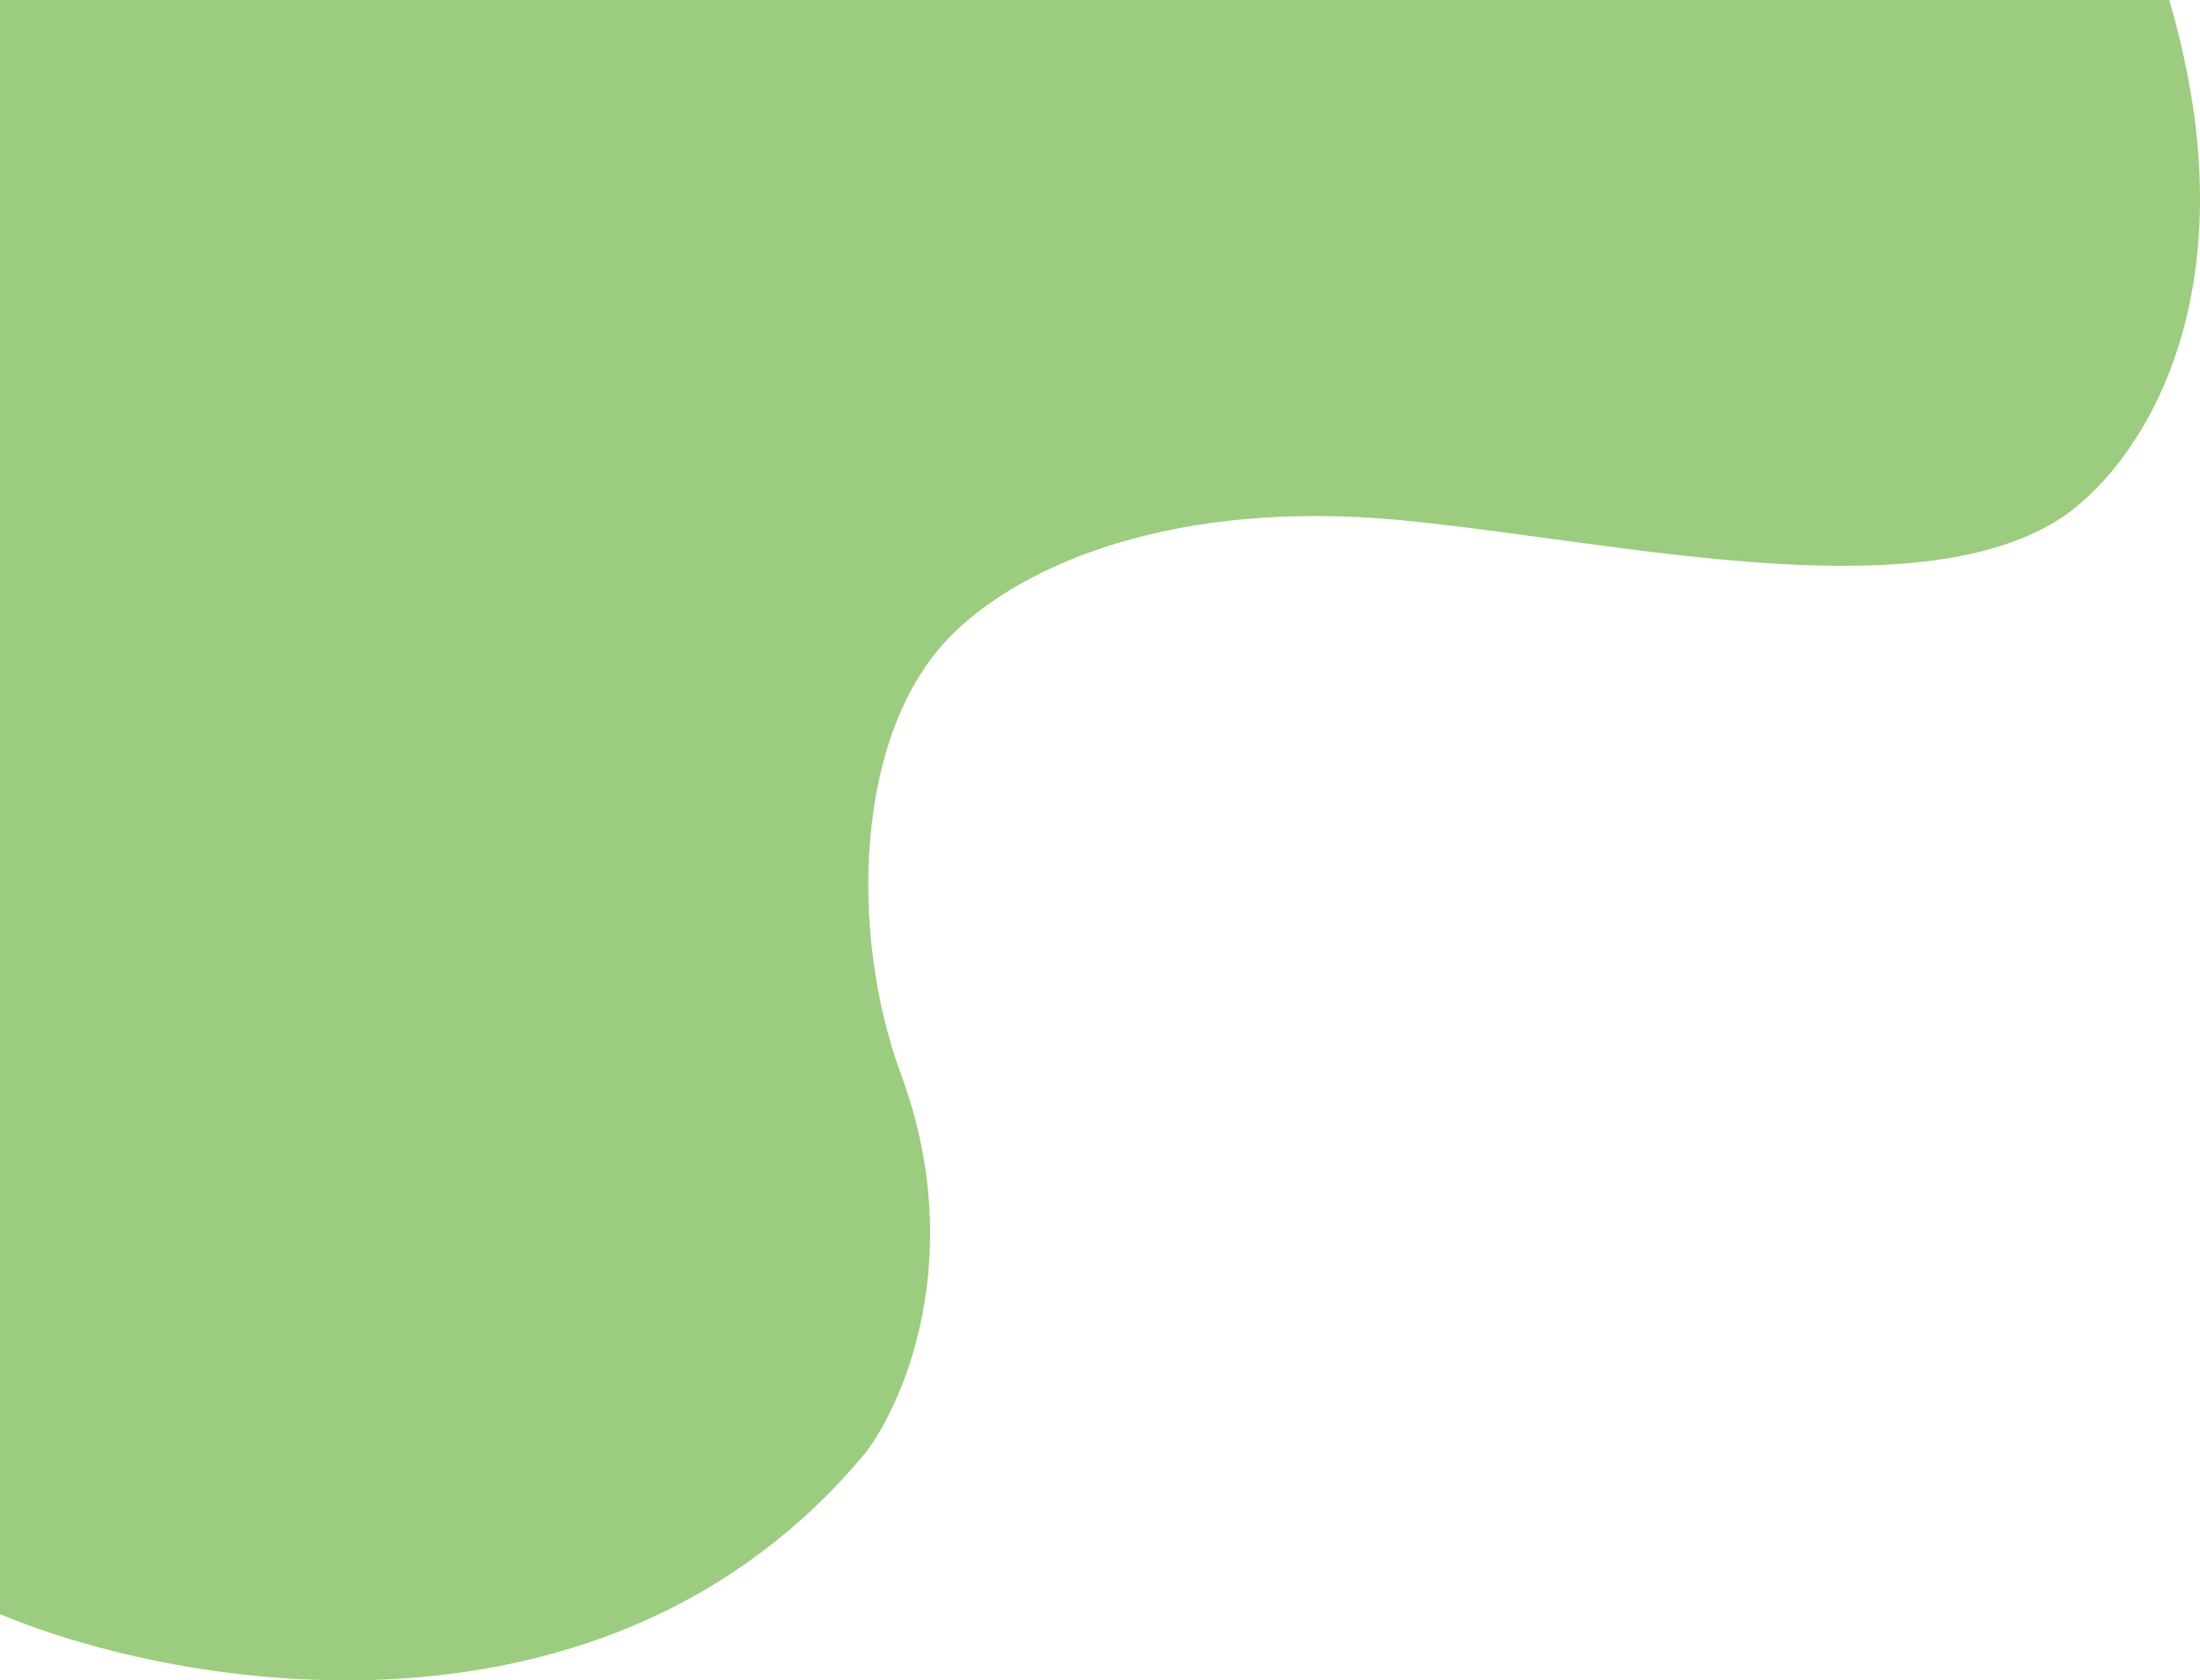 <svg width="436" height="333" viewBox="0 0 436 333" fill="none" xmlns="http://www.w3.org/2000/svg">
<path d="M171.581 287.836C120.423 349.509 35.878 334.891 0 319.874L0 0L429.903 0C447.63 60.471 422.516 93.943 407.743 103.121C378.618 121.213 319.736 107.159 277.949 103.121C232.363 98.715 202.435 112.072 188.676 125.758C169.049 145.281 168.415 185.438 178.546 212.86C191.901 249.01 178.968 278.158 171.581 287.836Z" fill="#9CCC7F"/>
</svg>
